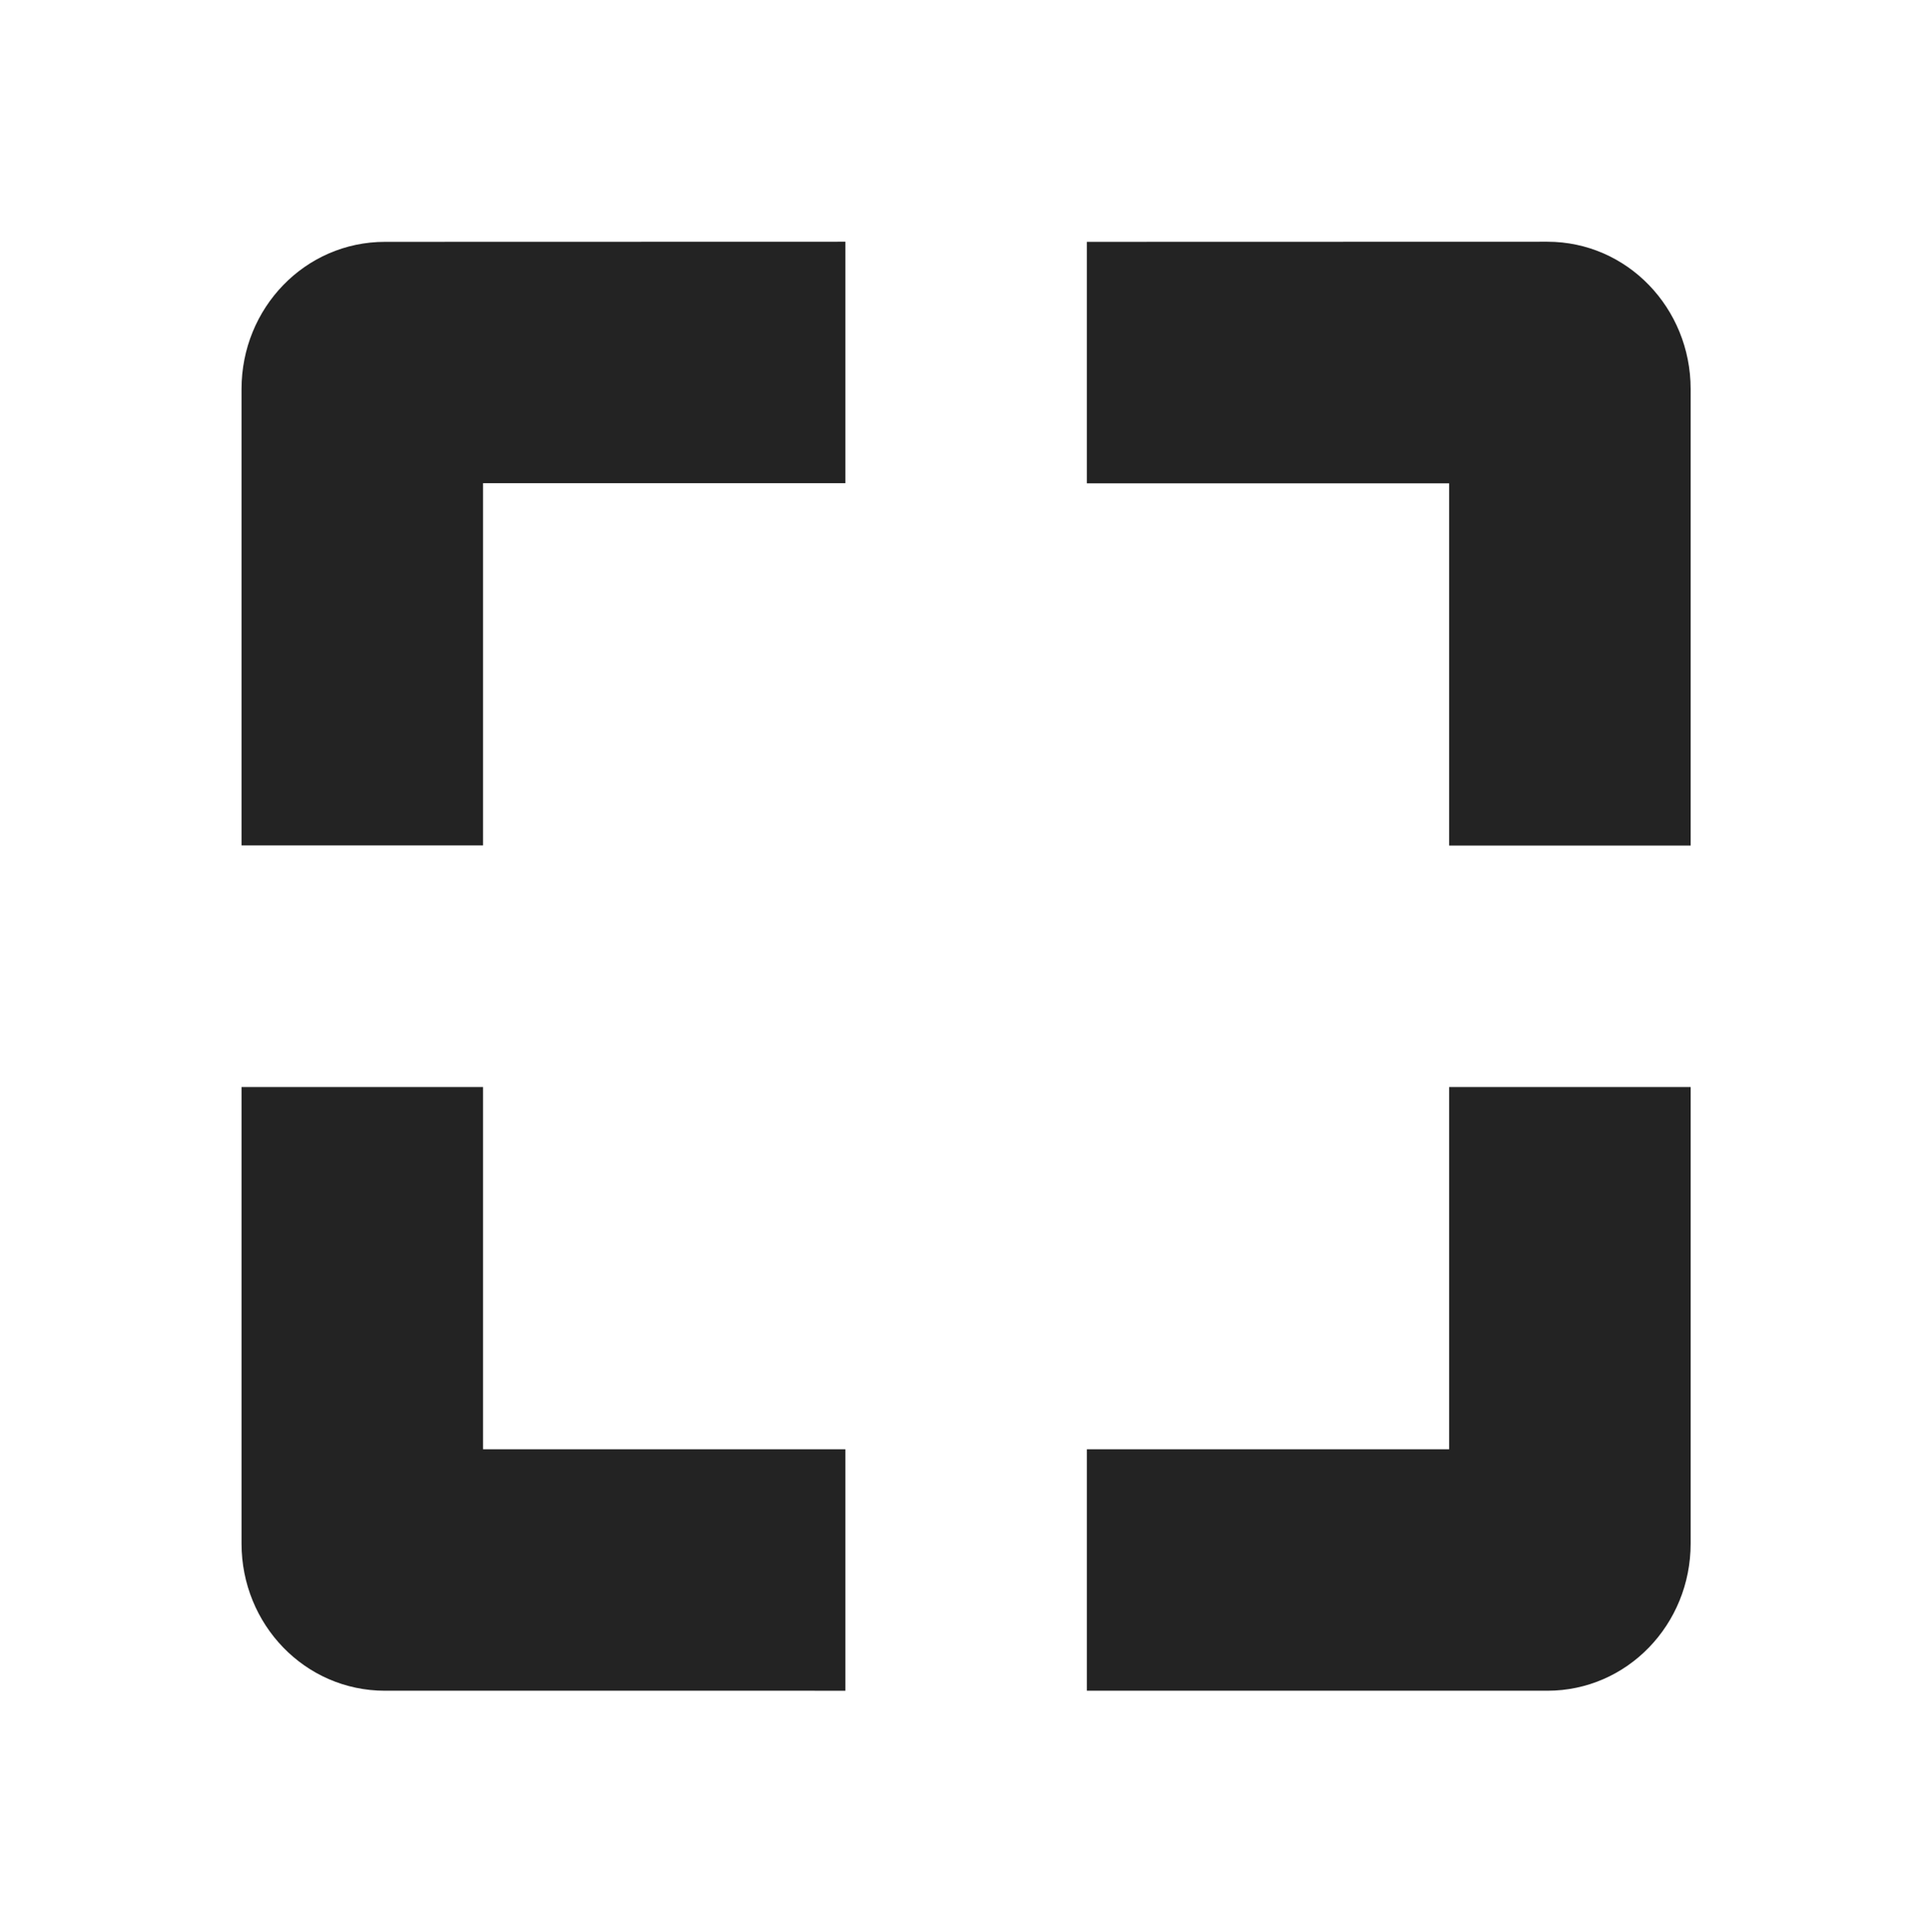 <svg height='16' style='enable-background:new' width='15.982' xmlns='http://www.w3.org/2000/svg'>
    <defs>
        <filter height='1' id='a' style='color-interpolation-filters:sRGB' width='1' x='0' y='0'>
            <feBlend in2='BackgroundImage' mode='darken'/>
        </filter>
    </defs>
    <g style='display:inline'>
        <g style='display:inline;enable-background:new' transform='translate(-401 -29)'>
            
            <path d='M404.188 31.003c-.663 0-1.188.549-1.188 1.219v3.78h2v-3h3v-2zm5.812 0v2h3v3h2v-3.781c0-.67-.525-1.22-1.187-1.22zm-7 7v3.781c0 .67.525 1.219 1.188 1.219H408v-2h-3v-3zm10 0v3h-3v2h3.813c.662 0 1.187-.549 1.187-1.219v-3.781z' style='color:#bebebe;opacity:1;fill:#232323;fill-opacity:1;stroke:none'/>
        </g>
    </g>
</svg>
